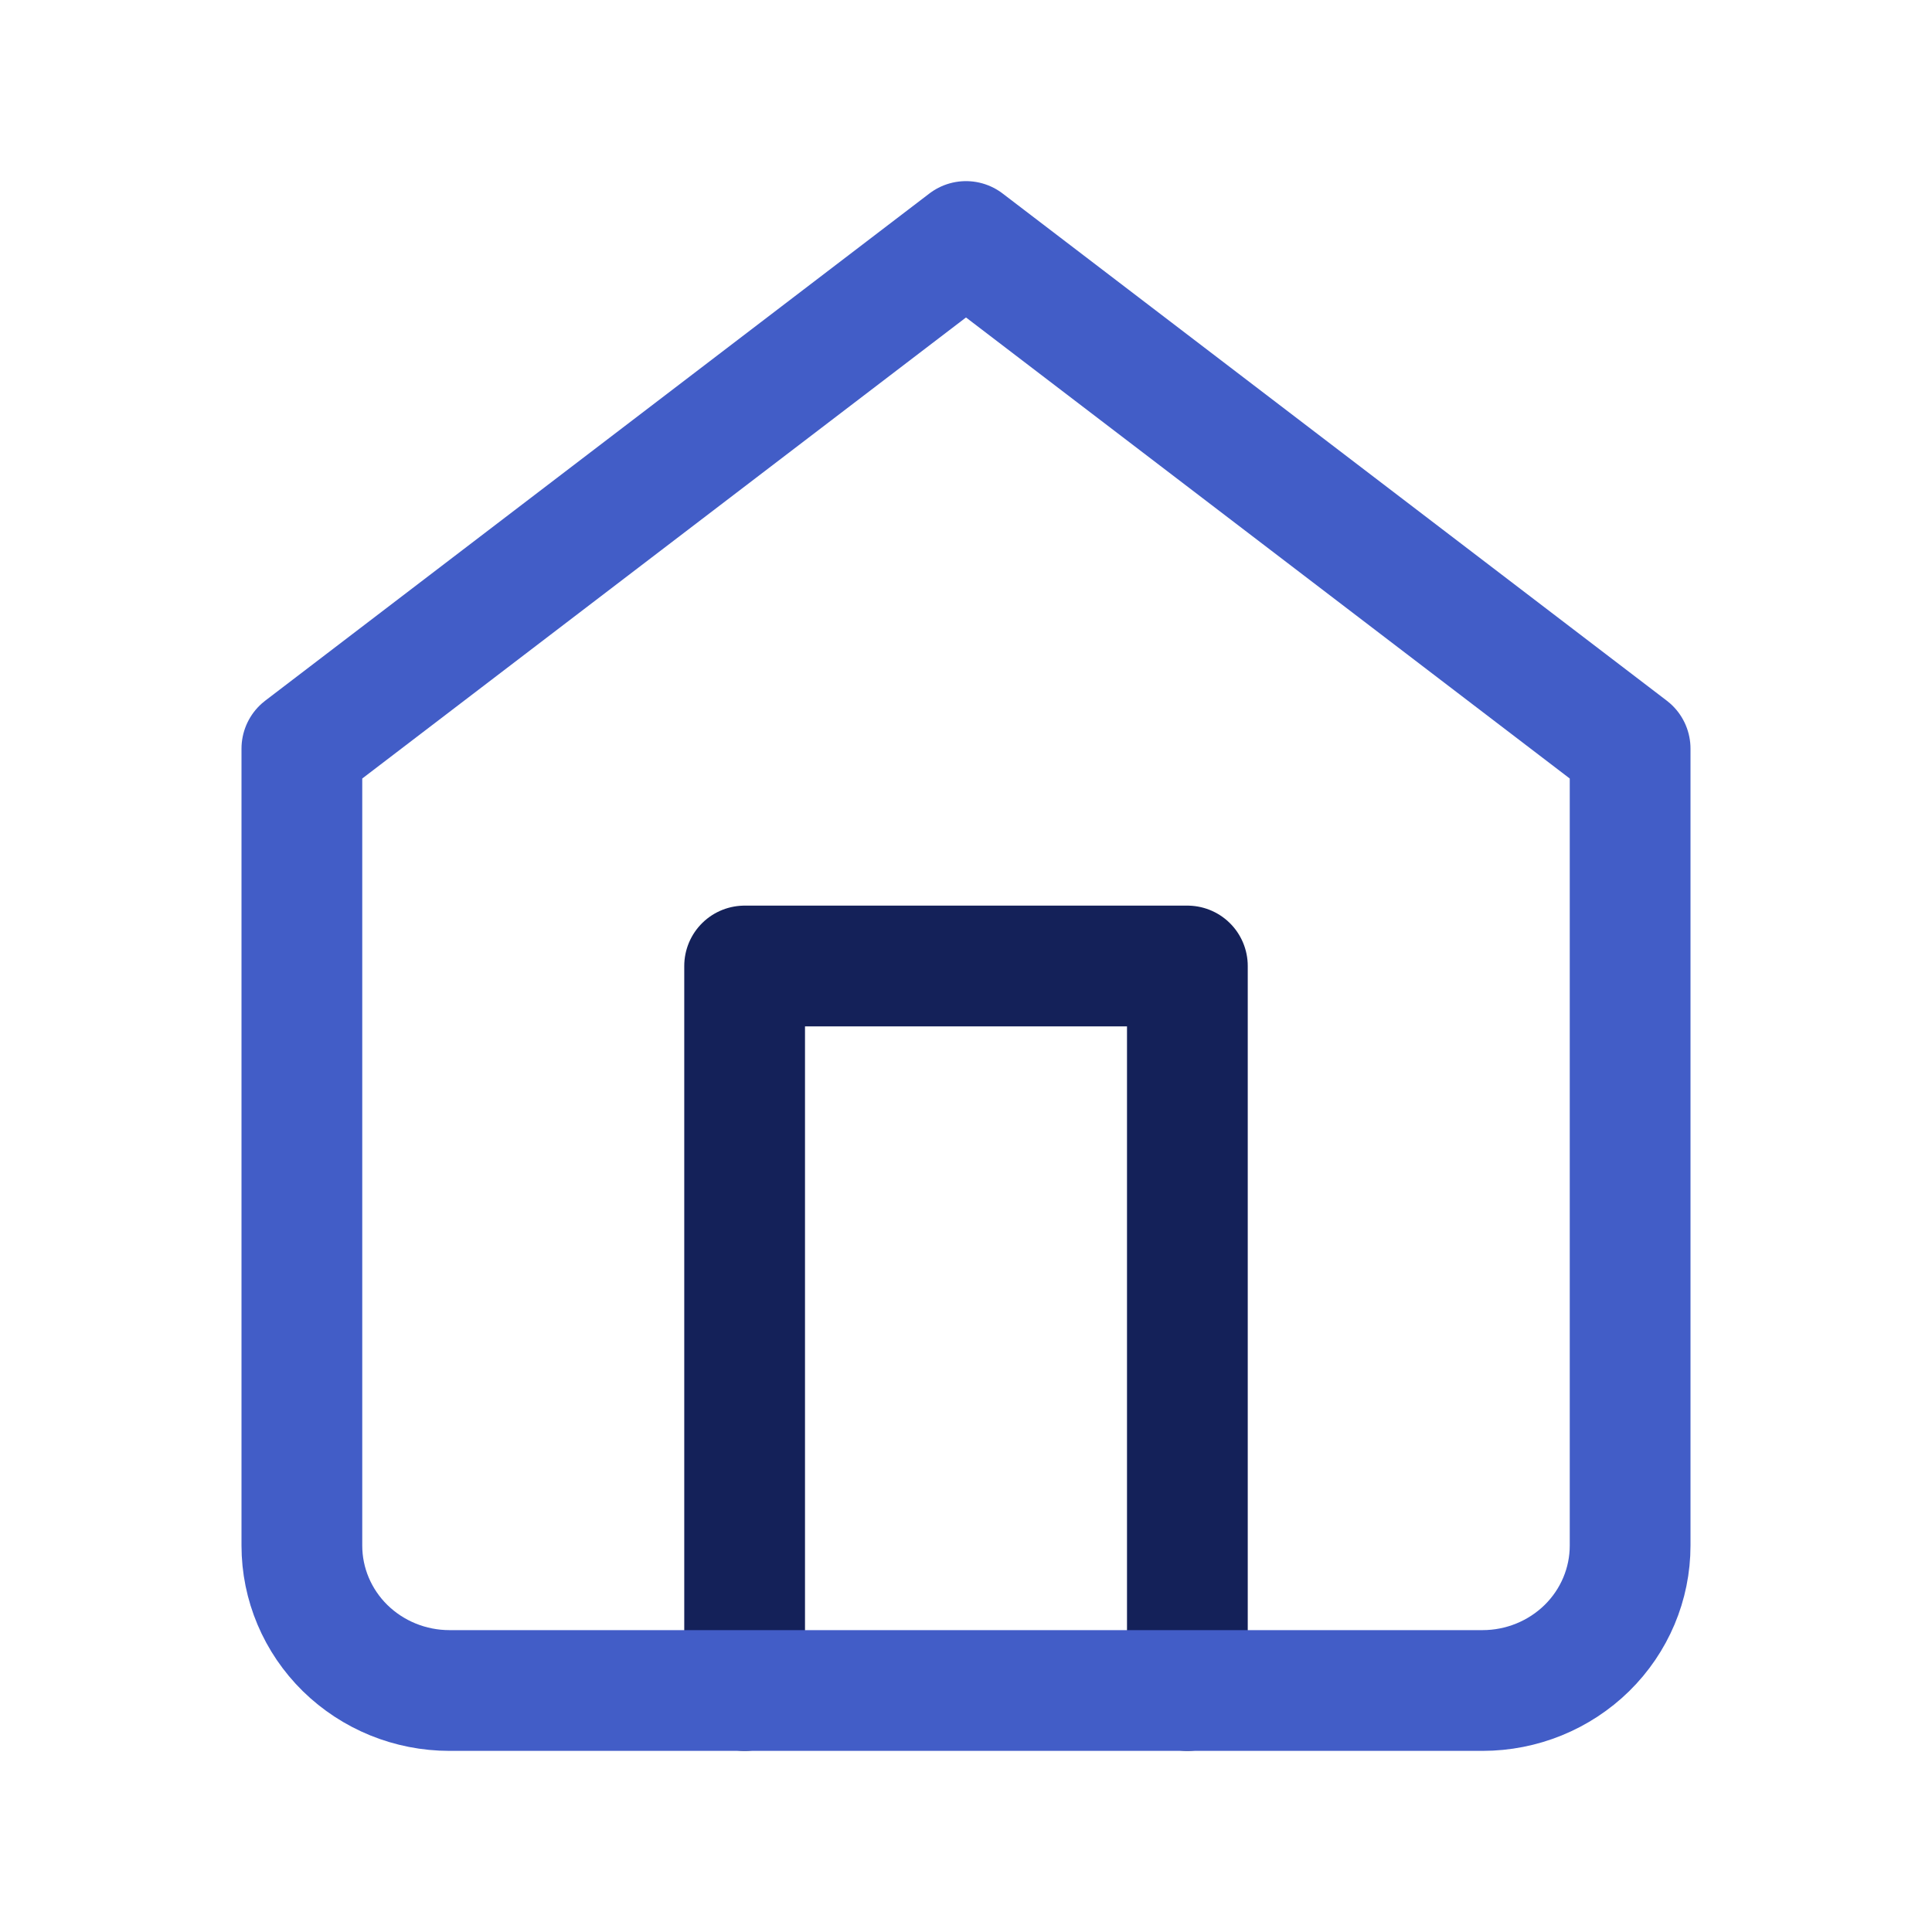<svg viewBox="0 0 24 24" fill="none" xmlns="http://www.w3.org/2000/svg">
<path d="M9.25 21V12H14.75V21" stroke="#142159" stroke-width="1.5" stroke-linecap="round" stroke-linejoin="round"/>
<path d="M3.75 9.3L12 3L20.25 9.3V19.2C20.25 19.677 20.057 20.135 19.713 20.473C19.369 20.81 18.903 21 18.417 21H5.583C5.097 21 4.631 20.81 4.287 20.473C3.943 20.135 3.75 19.677 3.75 19.2V9.3Z" stroke="#425DC7" stroke-width="1.5" stroke-linecap="round" stroke-linejoin="round"/>
</svg>
